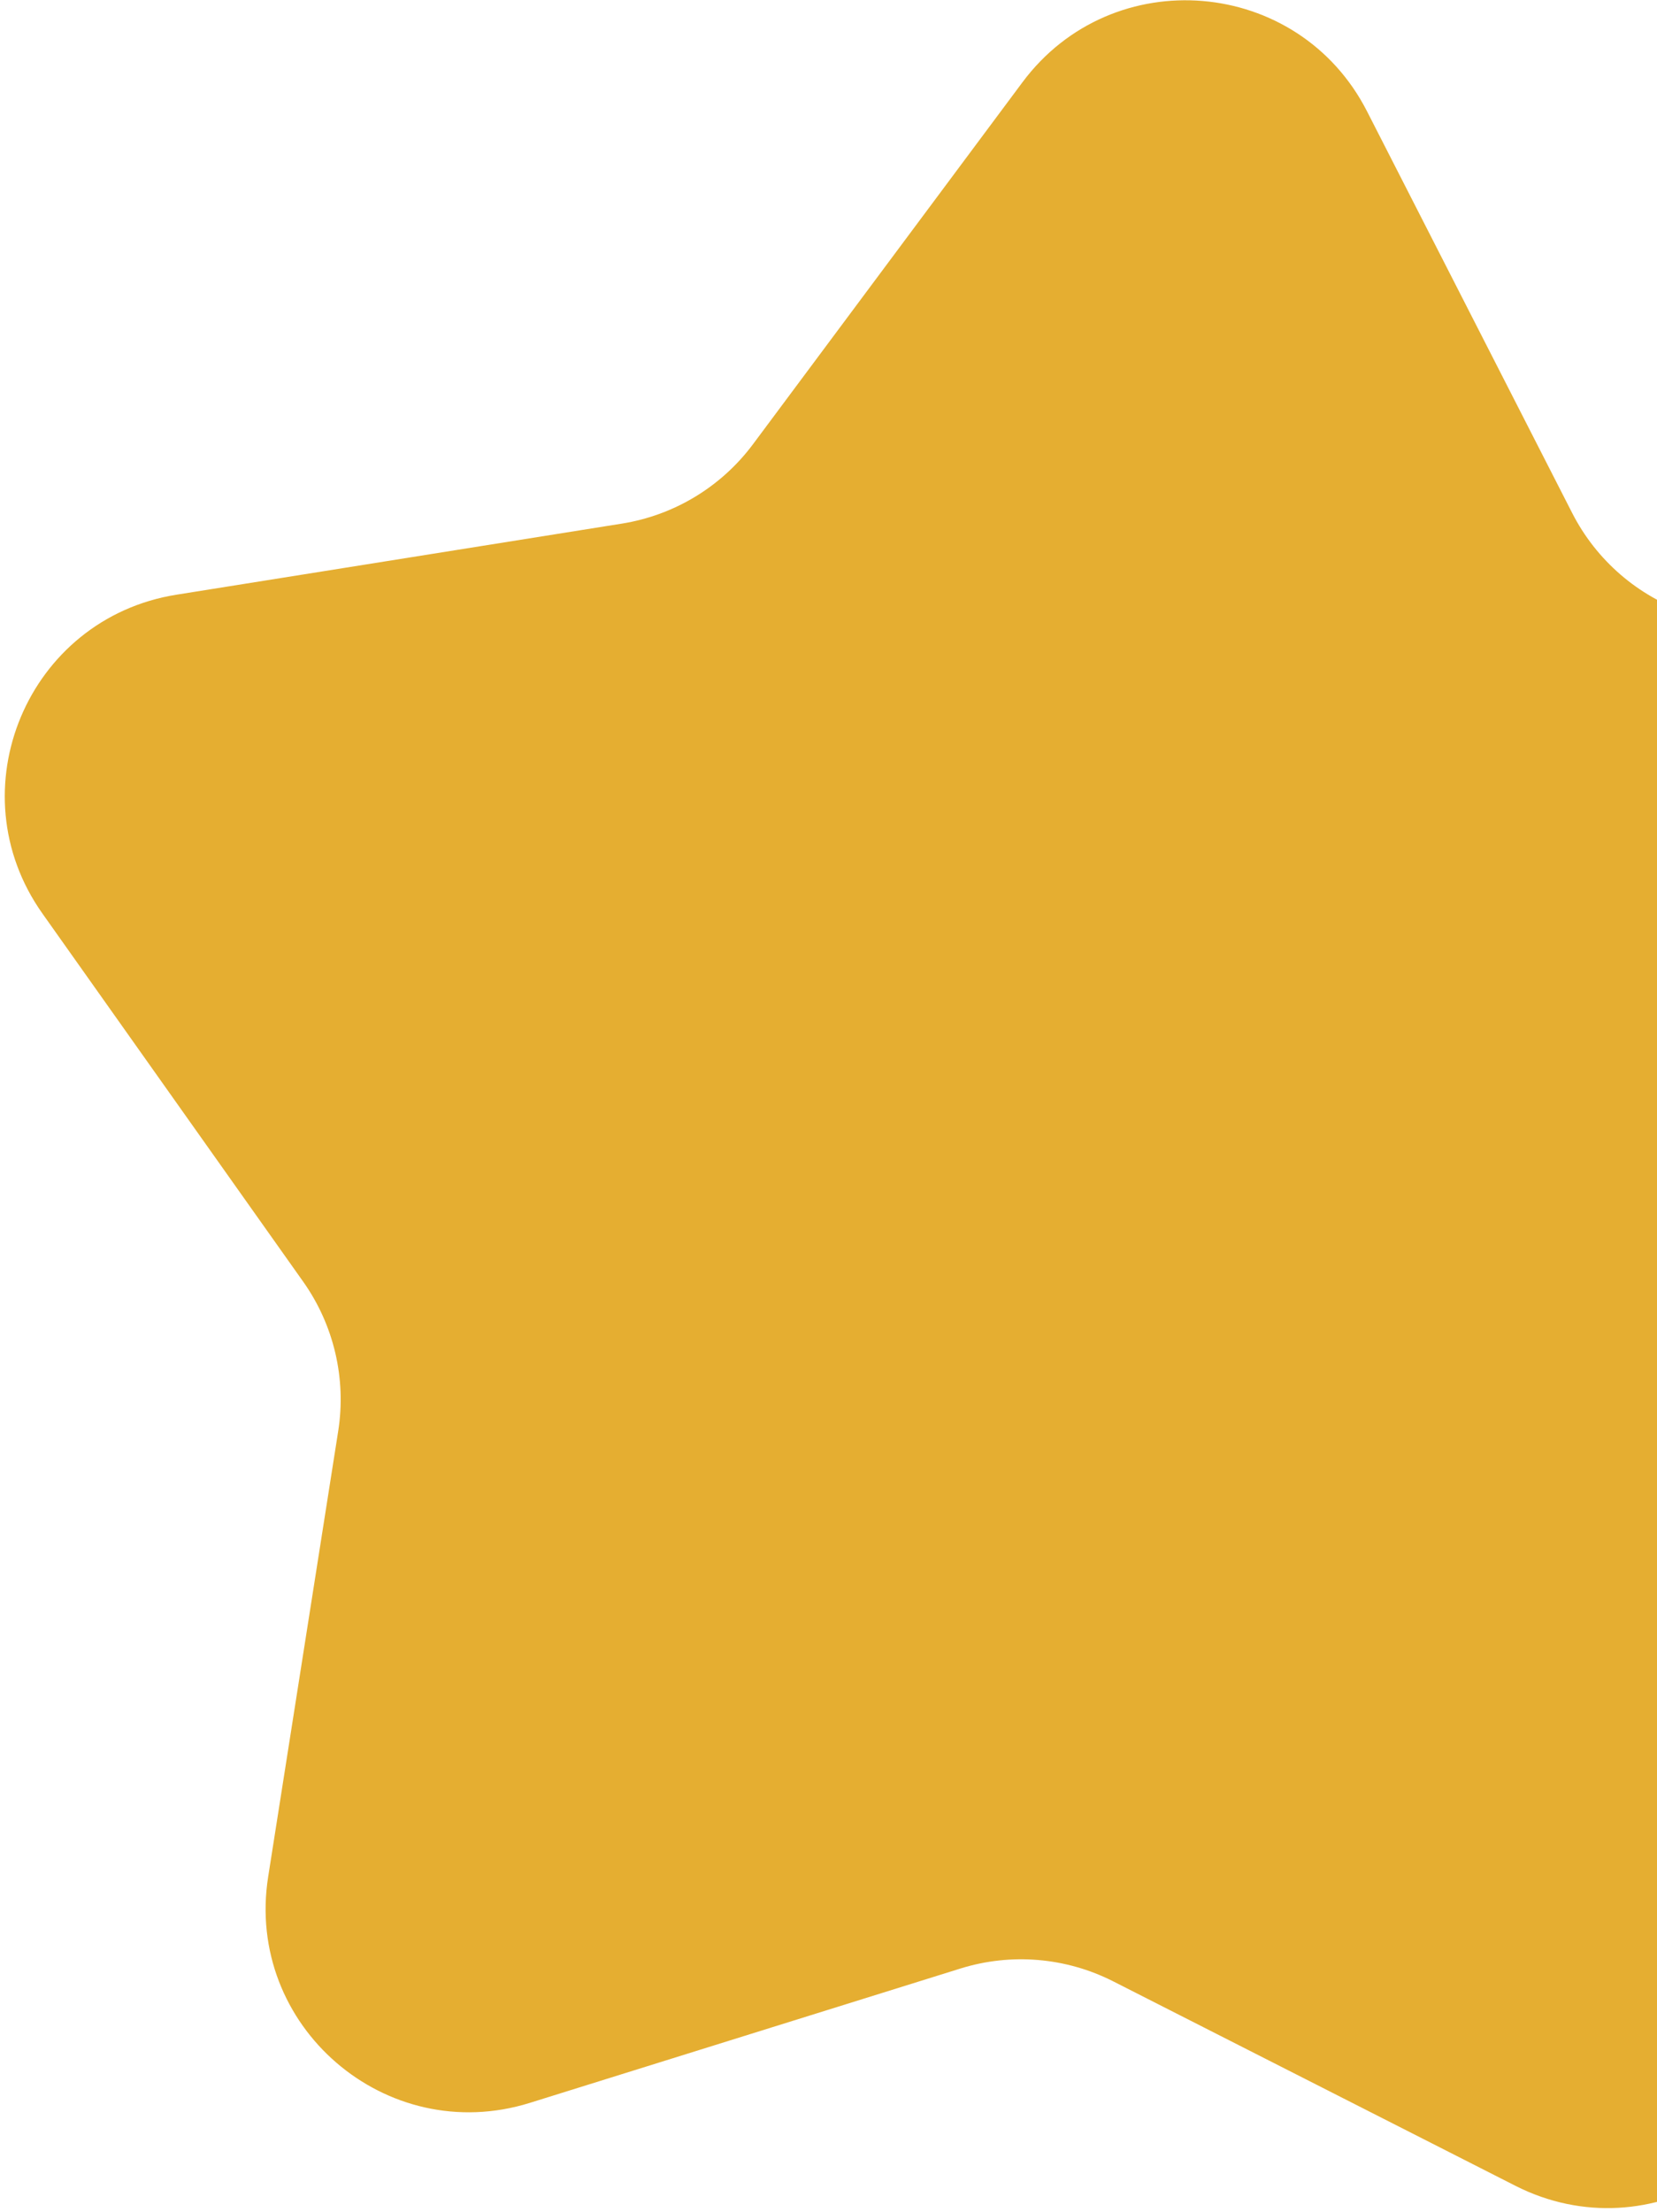 <svg width="293" height="391" viewBox="0 0 293 391" fill="none" xmlns="http://www.w3.org/2000/svg">
<path d="M180.792 14.547C196.727 -6.848 229.584 -4.085 241.722 19.671L278.006 90.684C282.277 99.043 289.643 105.403 298.535 108.408L374.081 133.947C399.353 142.491 406.879 174.593 388.036 193.478L331.711 249.931C325.081 256.575 321.309 265.546 321.198 274.932L320.254 354.672C319.939 381.347 291.733 398.425 267.949 386.34L196.855 350.217C188.487 345.965 178.789 345.15 169.828 347.944L93.699 371.688C68.232 379.631 43.274 358.082 47.418 331.729L59.804 252.951C61.262 243.679 59.04 234.204 53.614 226.545L7.507 161.479C-7.917 139.713 4.864 109.318 31.208 105.115L109.958 92.551C119.227 91.072 127.552 86.032 133.159 78.504L180.792 14.547Z" fill="#E5AE31"/>
</svg>
